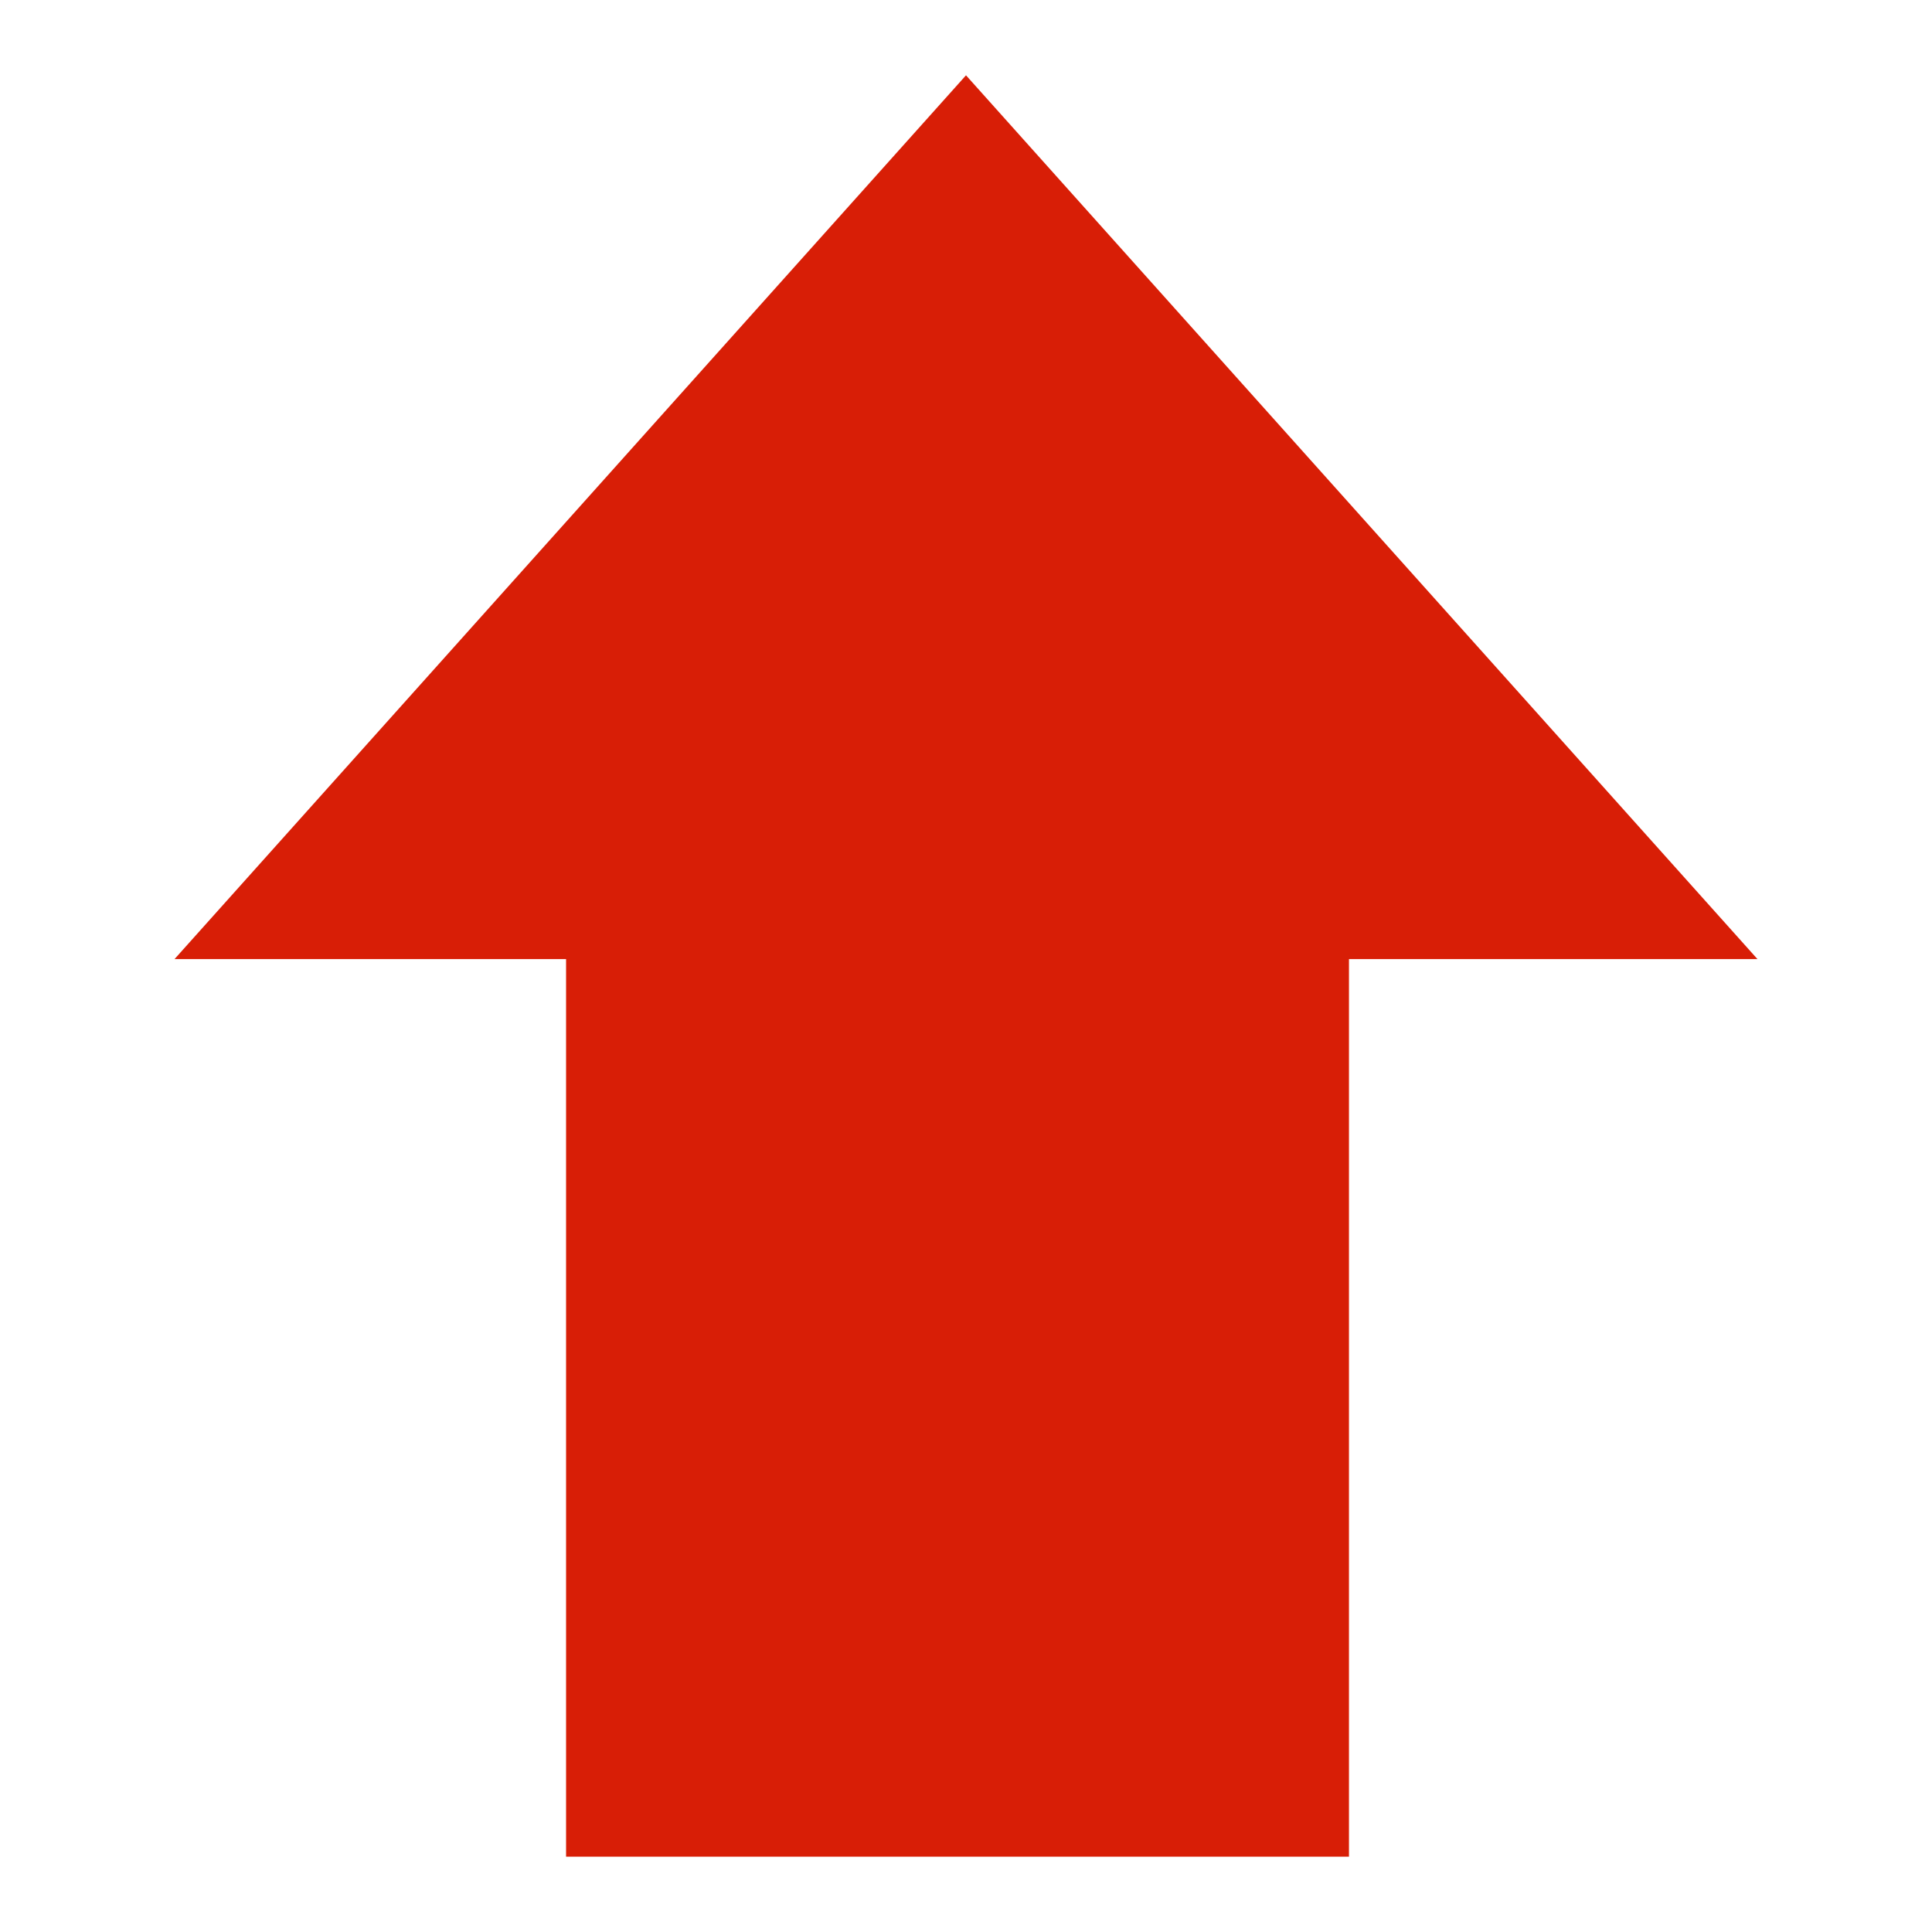 <svg t="1571309818076" class="icon" viewBox="0 0 1024 1024" version="1.1" xmlns="http://www.w3.org/2000/svg" p-id="3277" width="64" height="64"><path d="M512 39.916l-419.502 468.429H300.032v475.74h414.95V508.344h216.515z" p-id="3278" fill="#d81e06"></path></svg>